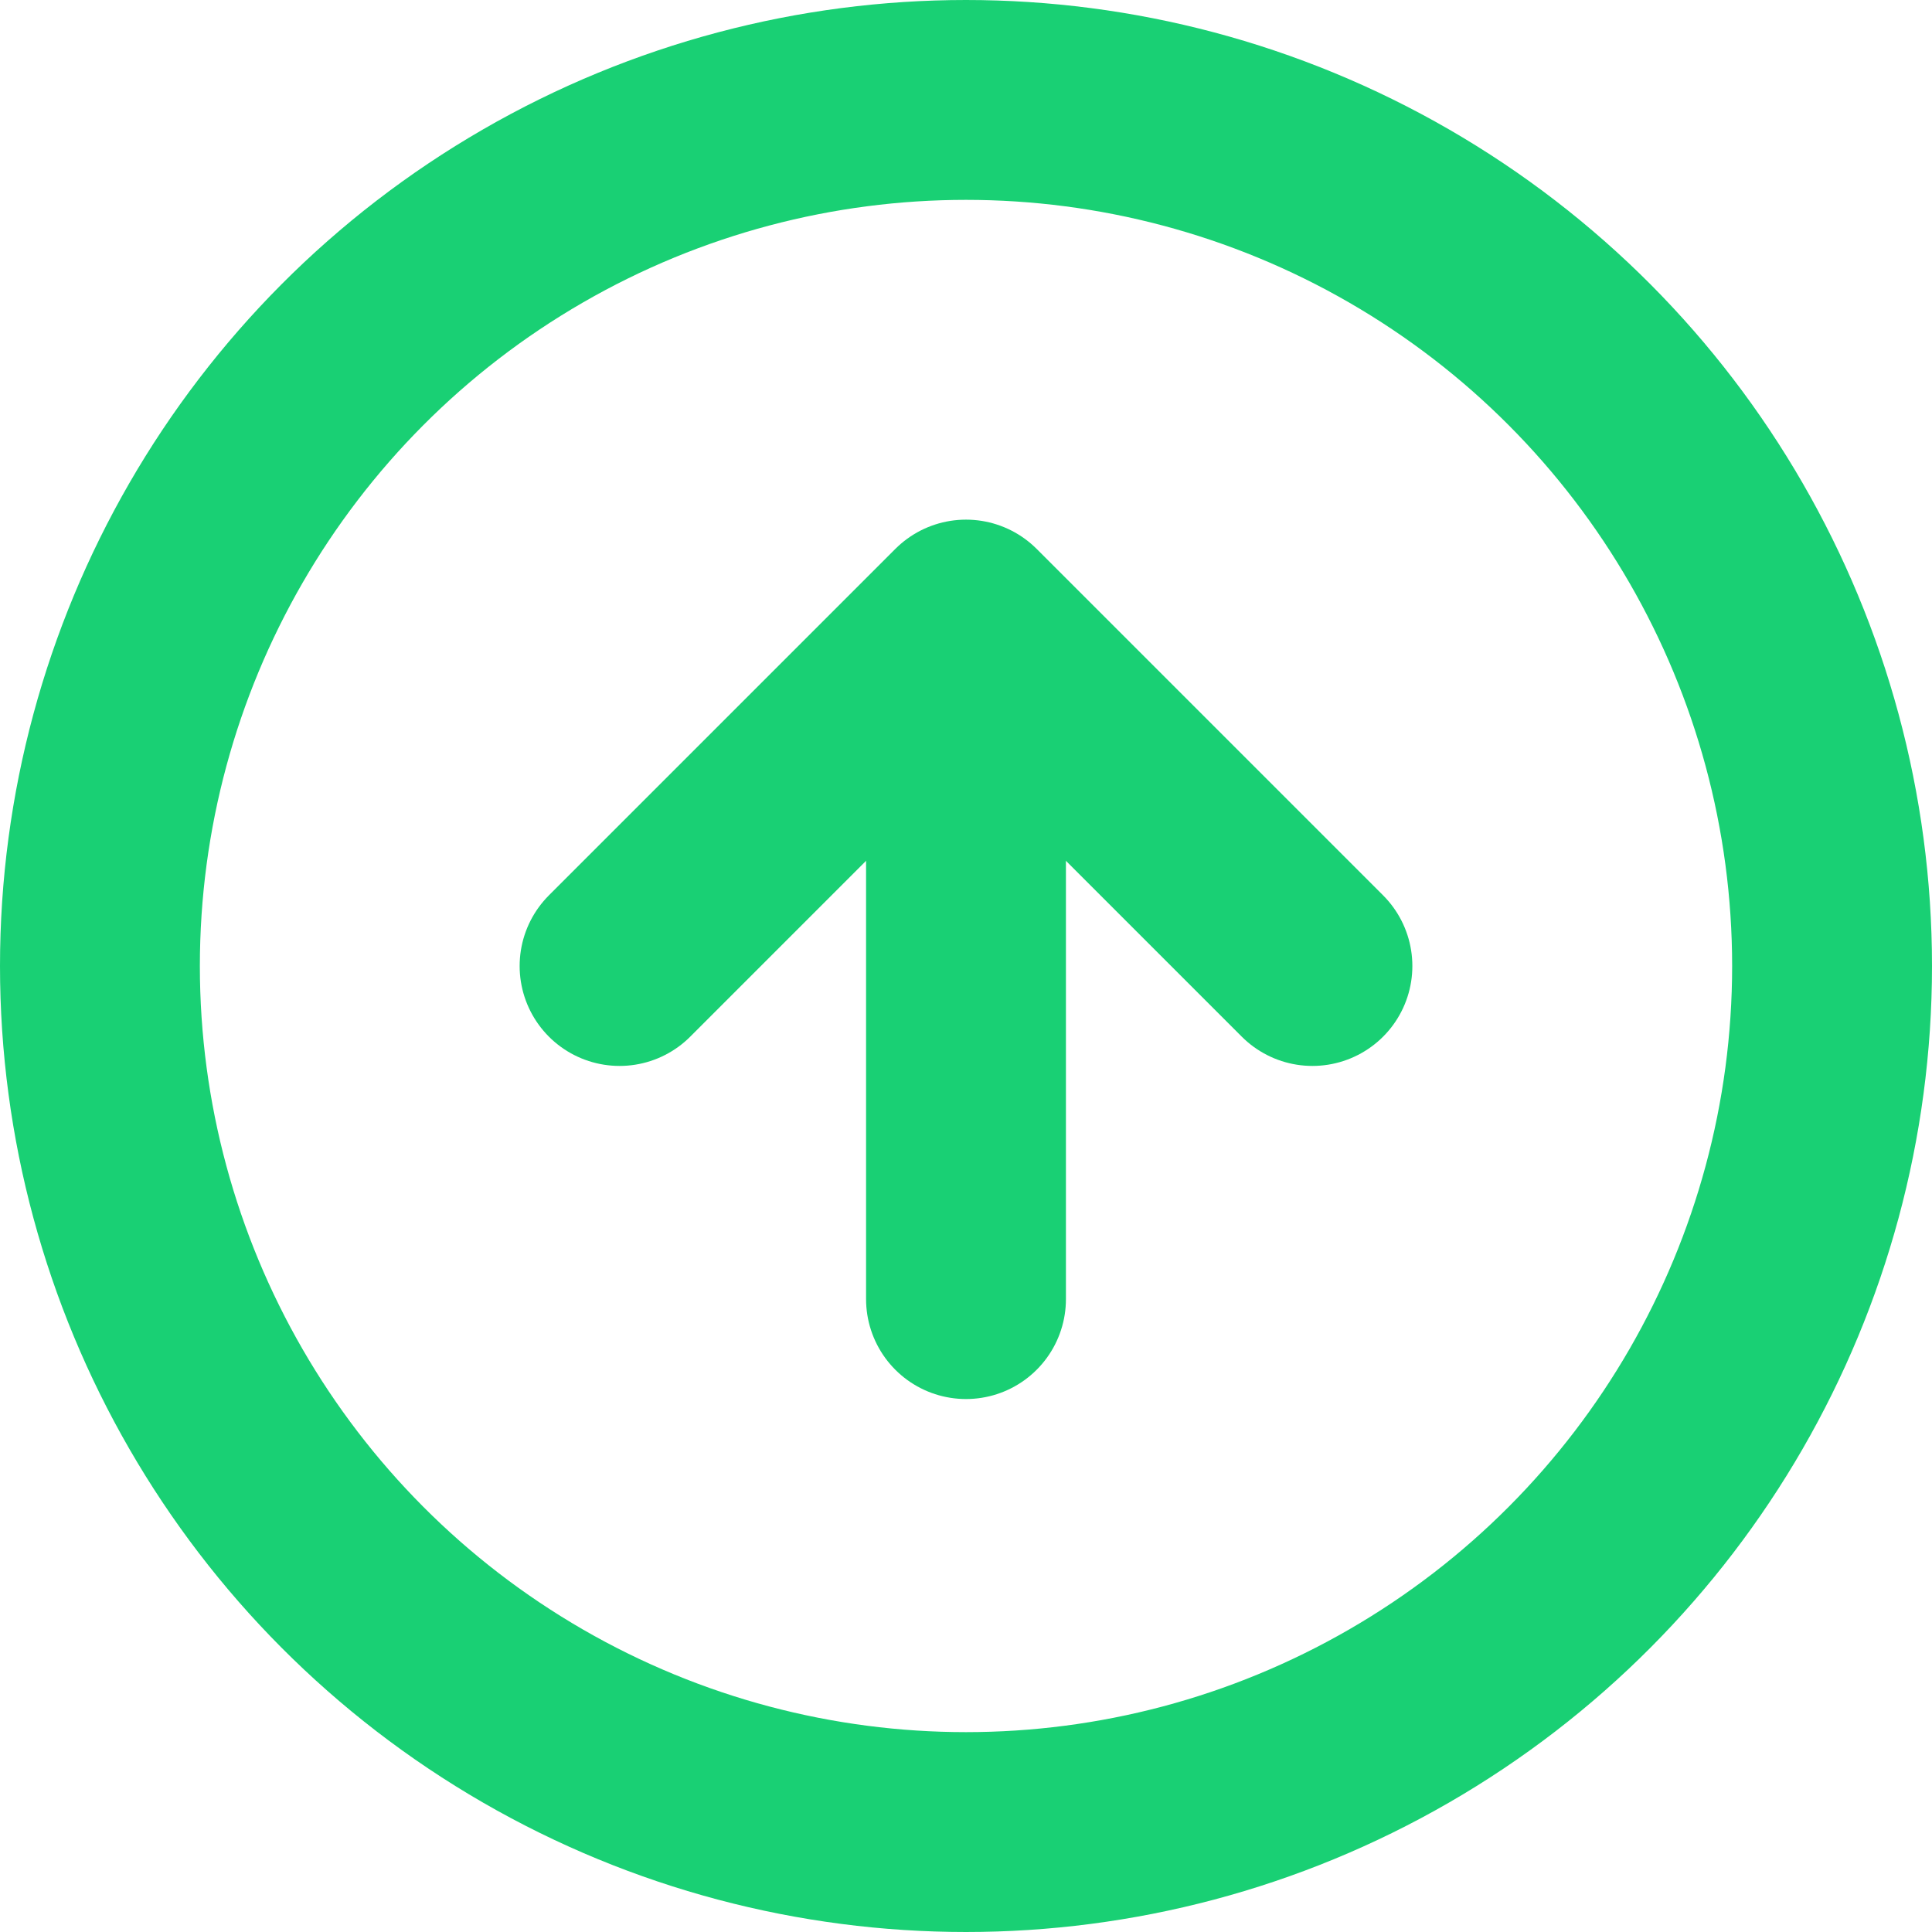 <svg xmlns="http://www.w3.org/2000/svg" width="29" height="29" viewBox="0 0 29 29"><defs><style>.a{fill:none;stroke:#19d074;stroke-linecap:round;stroke-linejoin:round;stroke-width:3px;}</style></defs><g transform="translate(1.5 1.5)"><circle class="a" cx="13" cy="13" r="13"/><path class="a" d="M18.4,13.2,13.2,8,8,13.2" transform="translate(-0.2 -0.2)"/><line class="a" y1="10" transform="translate(13 8)"/></g></svg>